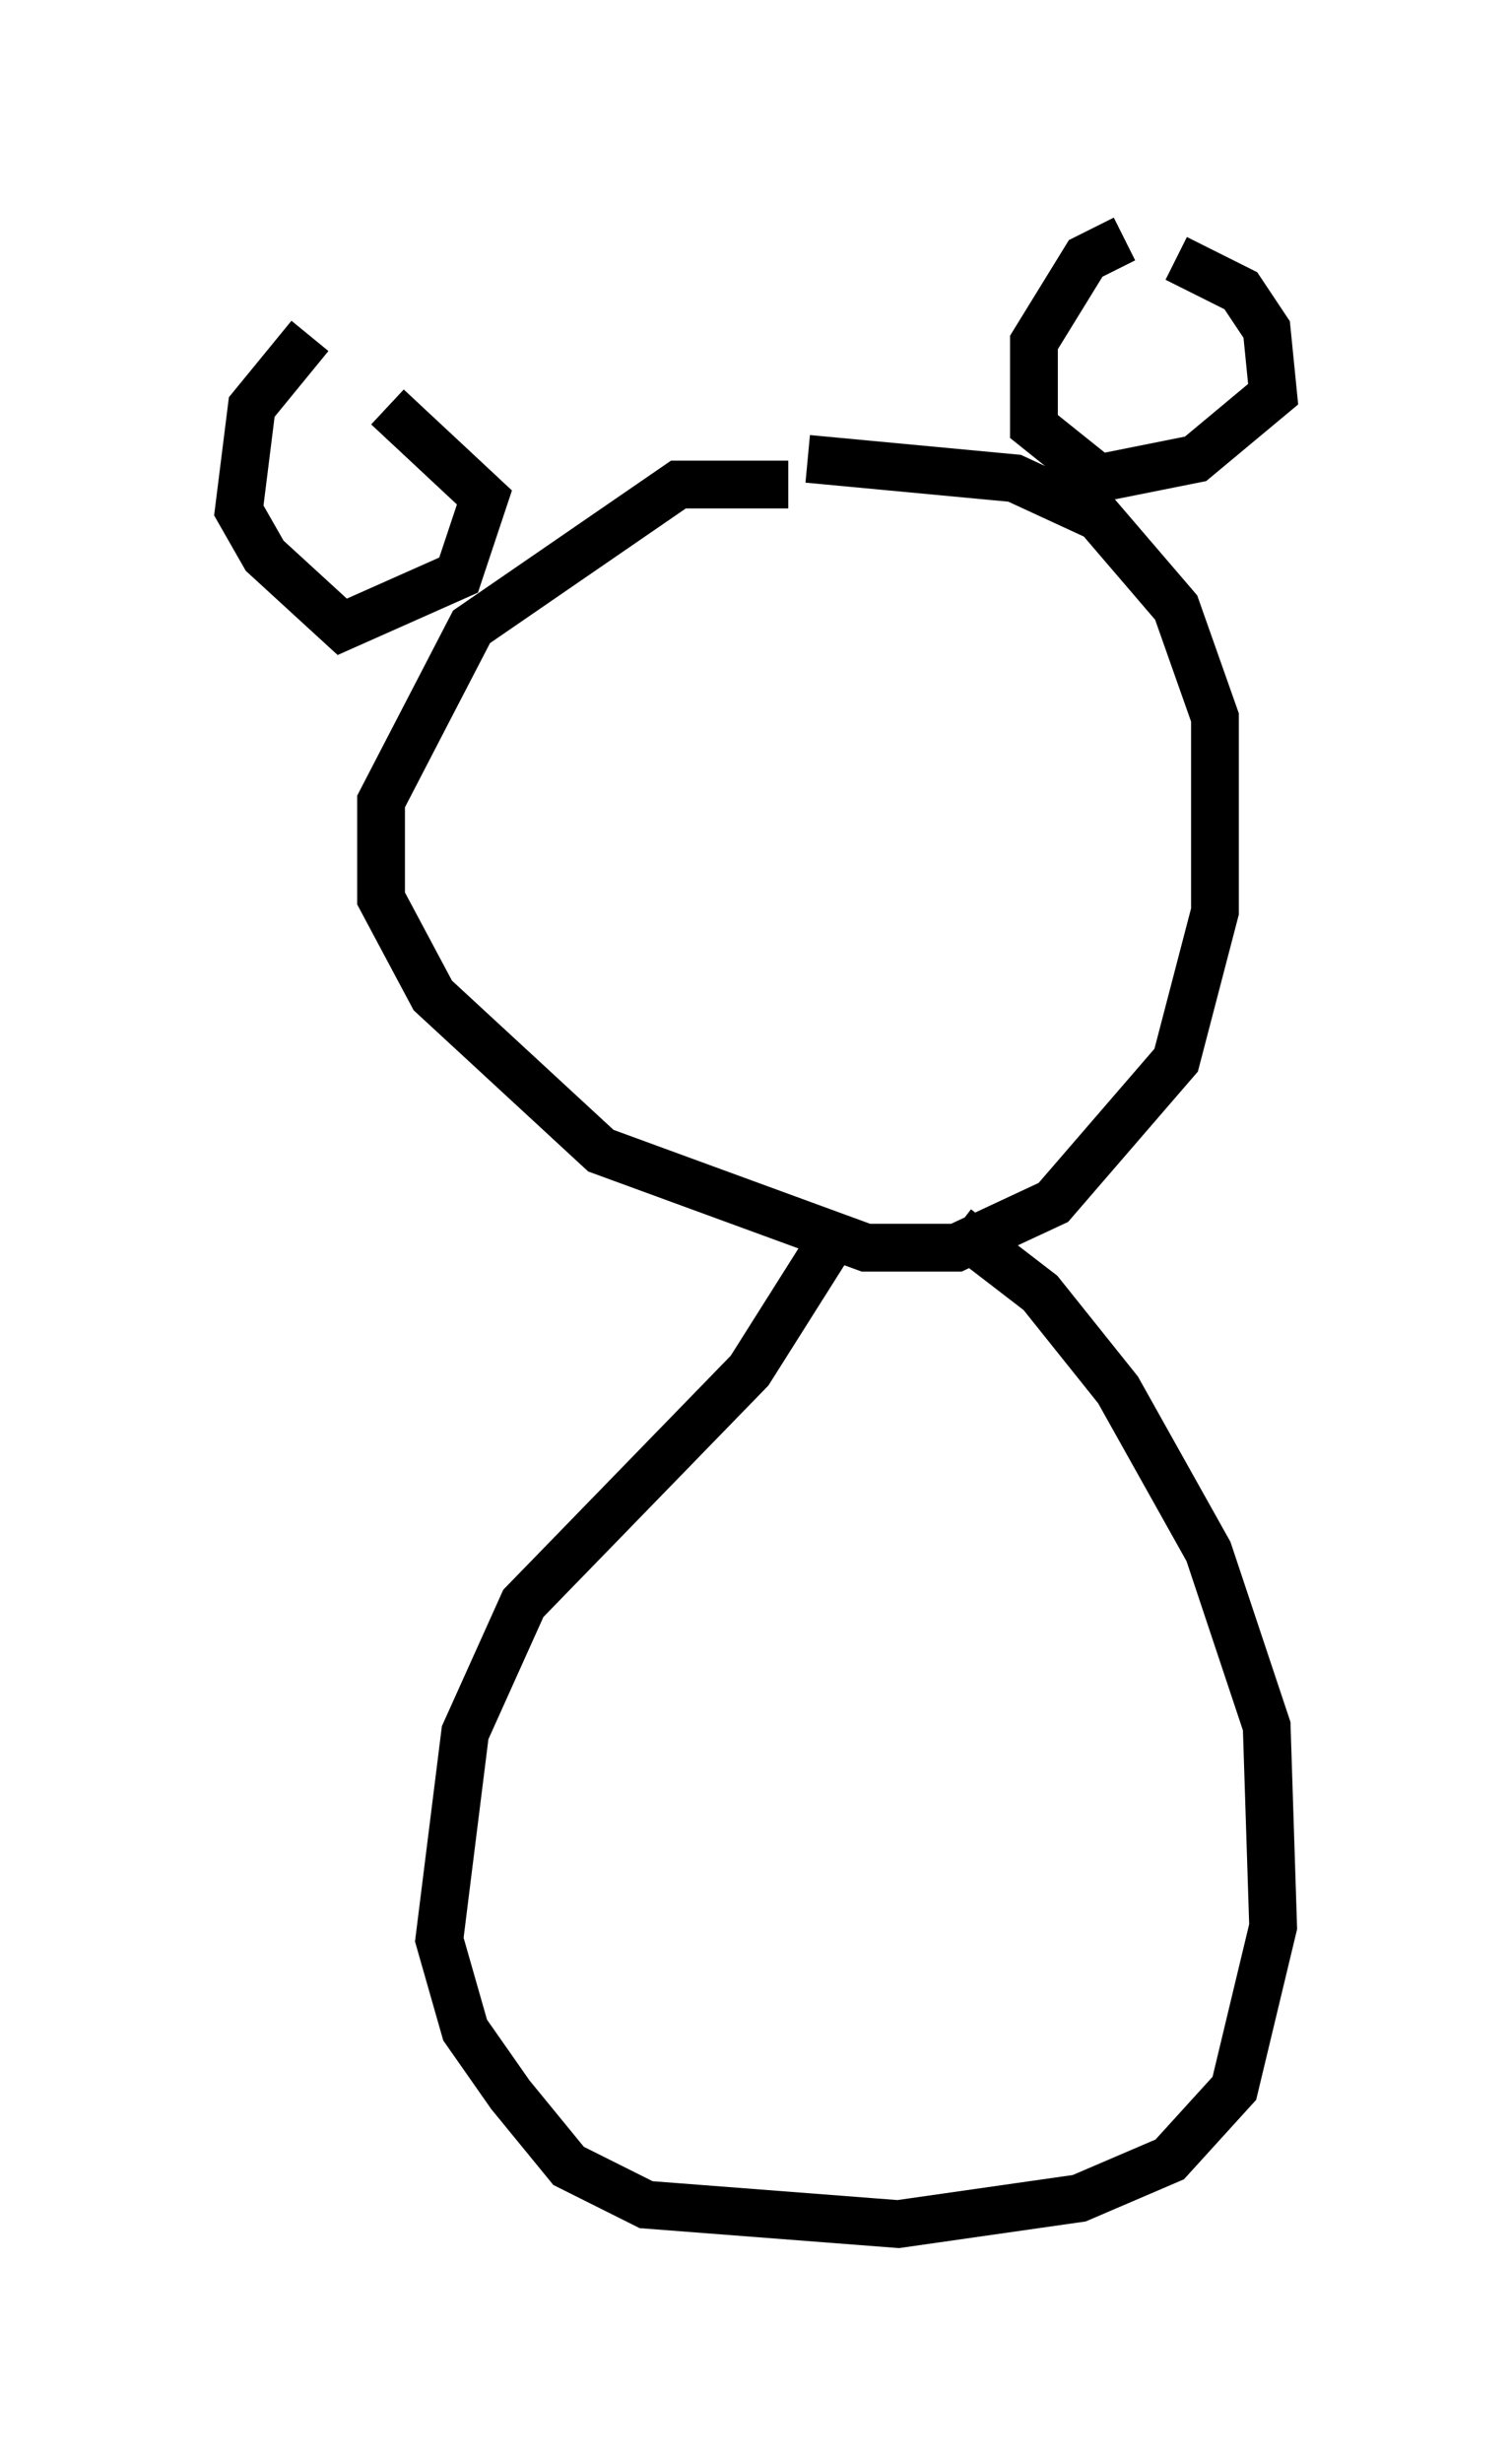 <?xml version="1.0" encoding="utf-8" ?>
<svg baseProfile="full" height="51.542" version="1.1" width="31.651" xmlns="http://www.w3.org/2000/svg" xmlns:ev="http://www.w3.org/2001/xml-events" xmlns:xlink="http://www.w3.org/1999/xlink"><defs /><rect fill="white" height="51.542" width="31.651" x="0" y="0" /><path d="M7.165, 6.894 m-0.677, 0.135 l-1.218, 1.488 -0.271, 2.165 l0.541, 0.947 1.624, 1.488 l2.436, -1.083 0.541, -1.624 l-2.03, -1.894 m8.39, 1.624 l-2.3, 0.0 -4.33, 2.977 l-1.894, 3.654 0.0, 2.03 l1.083, 2.03 3.518, 3.248 l5.548, 2.03 1.894, 0.0 l2.03, -0.947 2.571, -2.977 l0.812, -3.112 0.0, -4.059 l-0.812, -2.3 -1.624, -1.894 l-1.759, -0.812 -4.33, -0.406 m6.631, -4.601 l-0.812, 0.406 -1.083, 1.759 l0.0, 1.759 1.353, 1.083 l2.03, -0.406 1.624, -1.353 l-0.135, -1.353 -0.541, -0.812 l-1.353, -0.677 m-7.307, 20.703 l-1.624, 2.571 -4.736, 4.871 l-1.218, 2.706 -0.541, 4.33 l0.541, 1.894 0.947, 1.353 l1.218, 1.488 1.624, 0.812 l5.277, 0.406 3.789, -0.541 l1.894, -0.812 1.353, -1.488 l0.812, -3.383 -0.135, -4.195 l-1.218, -3.654 -1.894, -3.383 l-1.624, -2.03 -1.759, -1.353 " fill="none" stroke="black" stroke-width="1" /></svg>